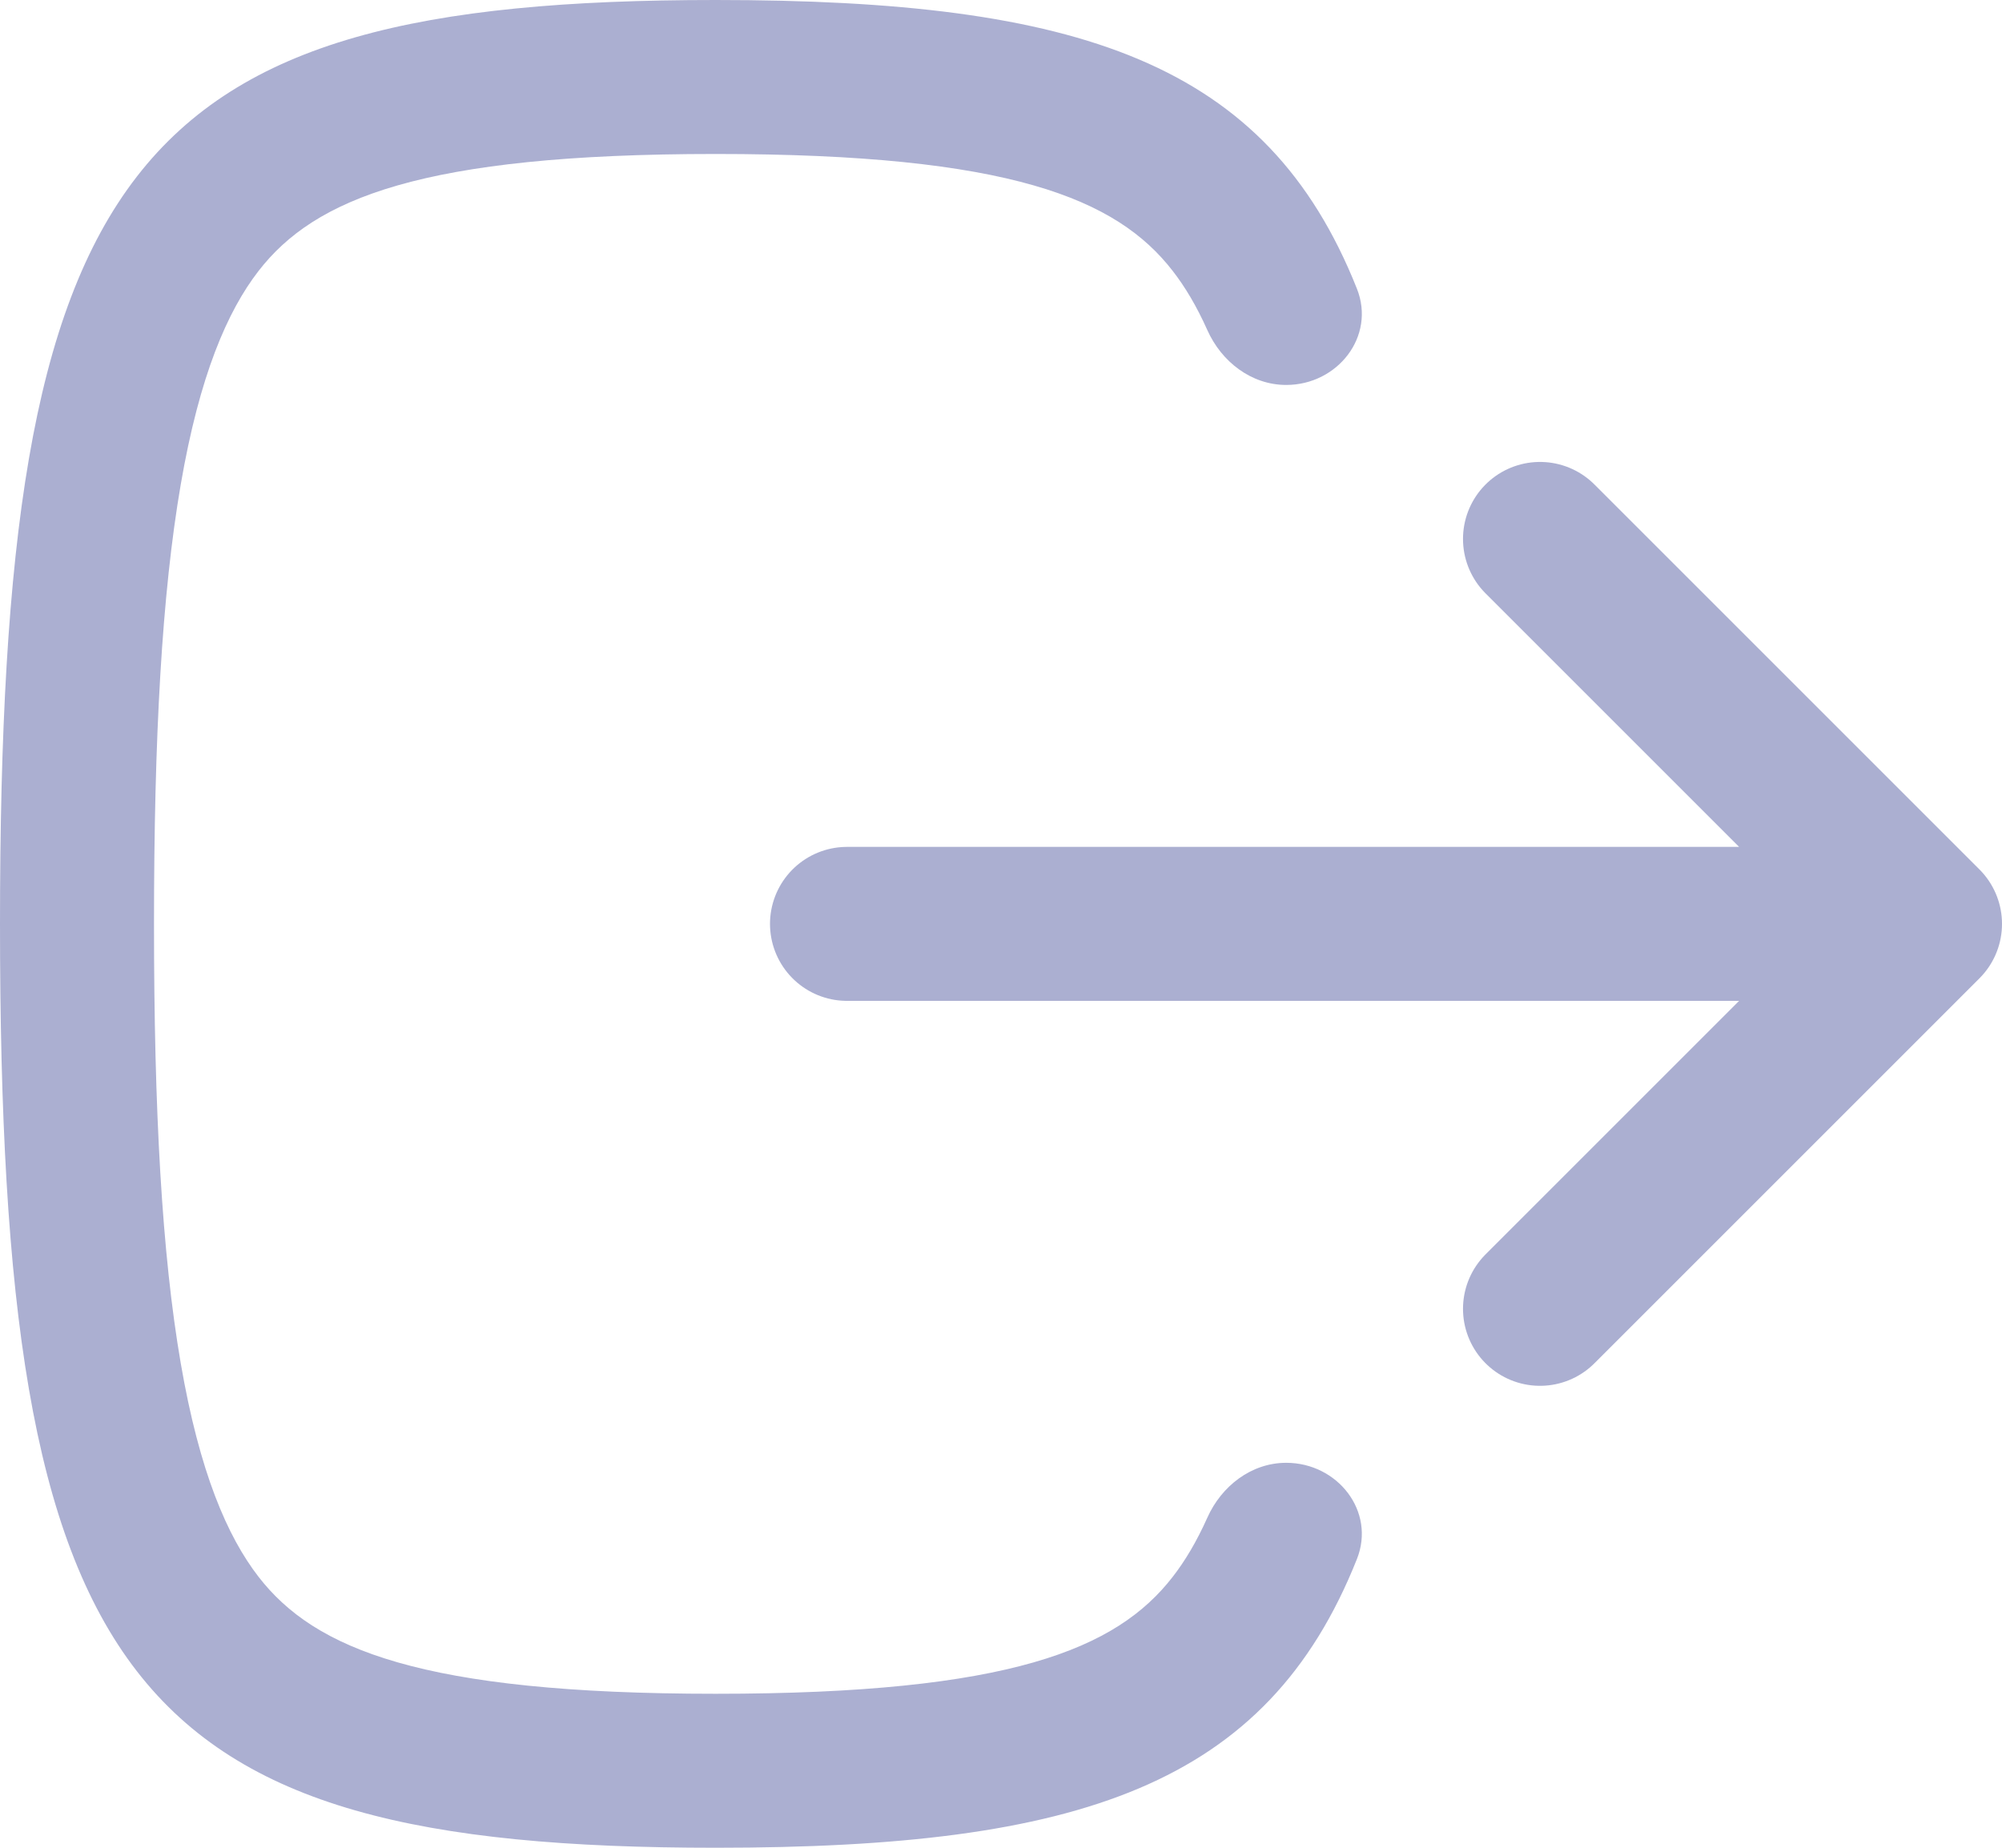 <svg width="26" height="24" viewBox="0 0 26 24" fill="none" xmlns="http://www.w3.org/2000/svg">
<path d="M20 17L25 12M25 12L20 7M25 12L11 12" stroke="#ABAFD1" stroke-width="2" stroke-linecap="round" stroke-linejoin="round"/>
<path fill-rule="evenodd" clip-rule="evenodd" d="M16.704 5C17.371 5 17.869 4.369 17.622 3.749C16.452 0.807 14.018 0 9.294 0C1.64 0 5.91278e-05 2.118 5.91278e-05 12C5.91278e-05 21.882 1.64 24 9.294 24C14.018 24 16.452 23.193 17.622 20.251C17.869 19.631 17.371 19 16.704 19C16.252 19 15.863 19.301 15.679 19.714C15.539 20.027 15.388 20.278 15.23 20.481C14.504 21.419 13.118 22 9.294 22C5.471 22 4.085 21.419 3.358 20.481C2.953 19.958 2.591 19.124 2.347 17.705C2.103 16.286 2 14.436 2 12C2 9.564 2.103 7.714 2.347 6.295C2.591 4.876 2.953 4.042 3.358 3.519C4.085 2.581 5.471 2 9.294 2C13.118 2 14.504 2.581 15.23 3.519C15.388 3.722 15.539 3.973 15.679 4.286C15.863 4.699 16.252 5 16.704 5Z" fill="#ABAFD1"/>
</svg>
